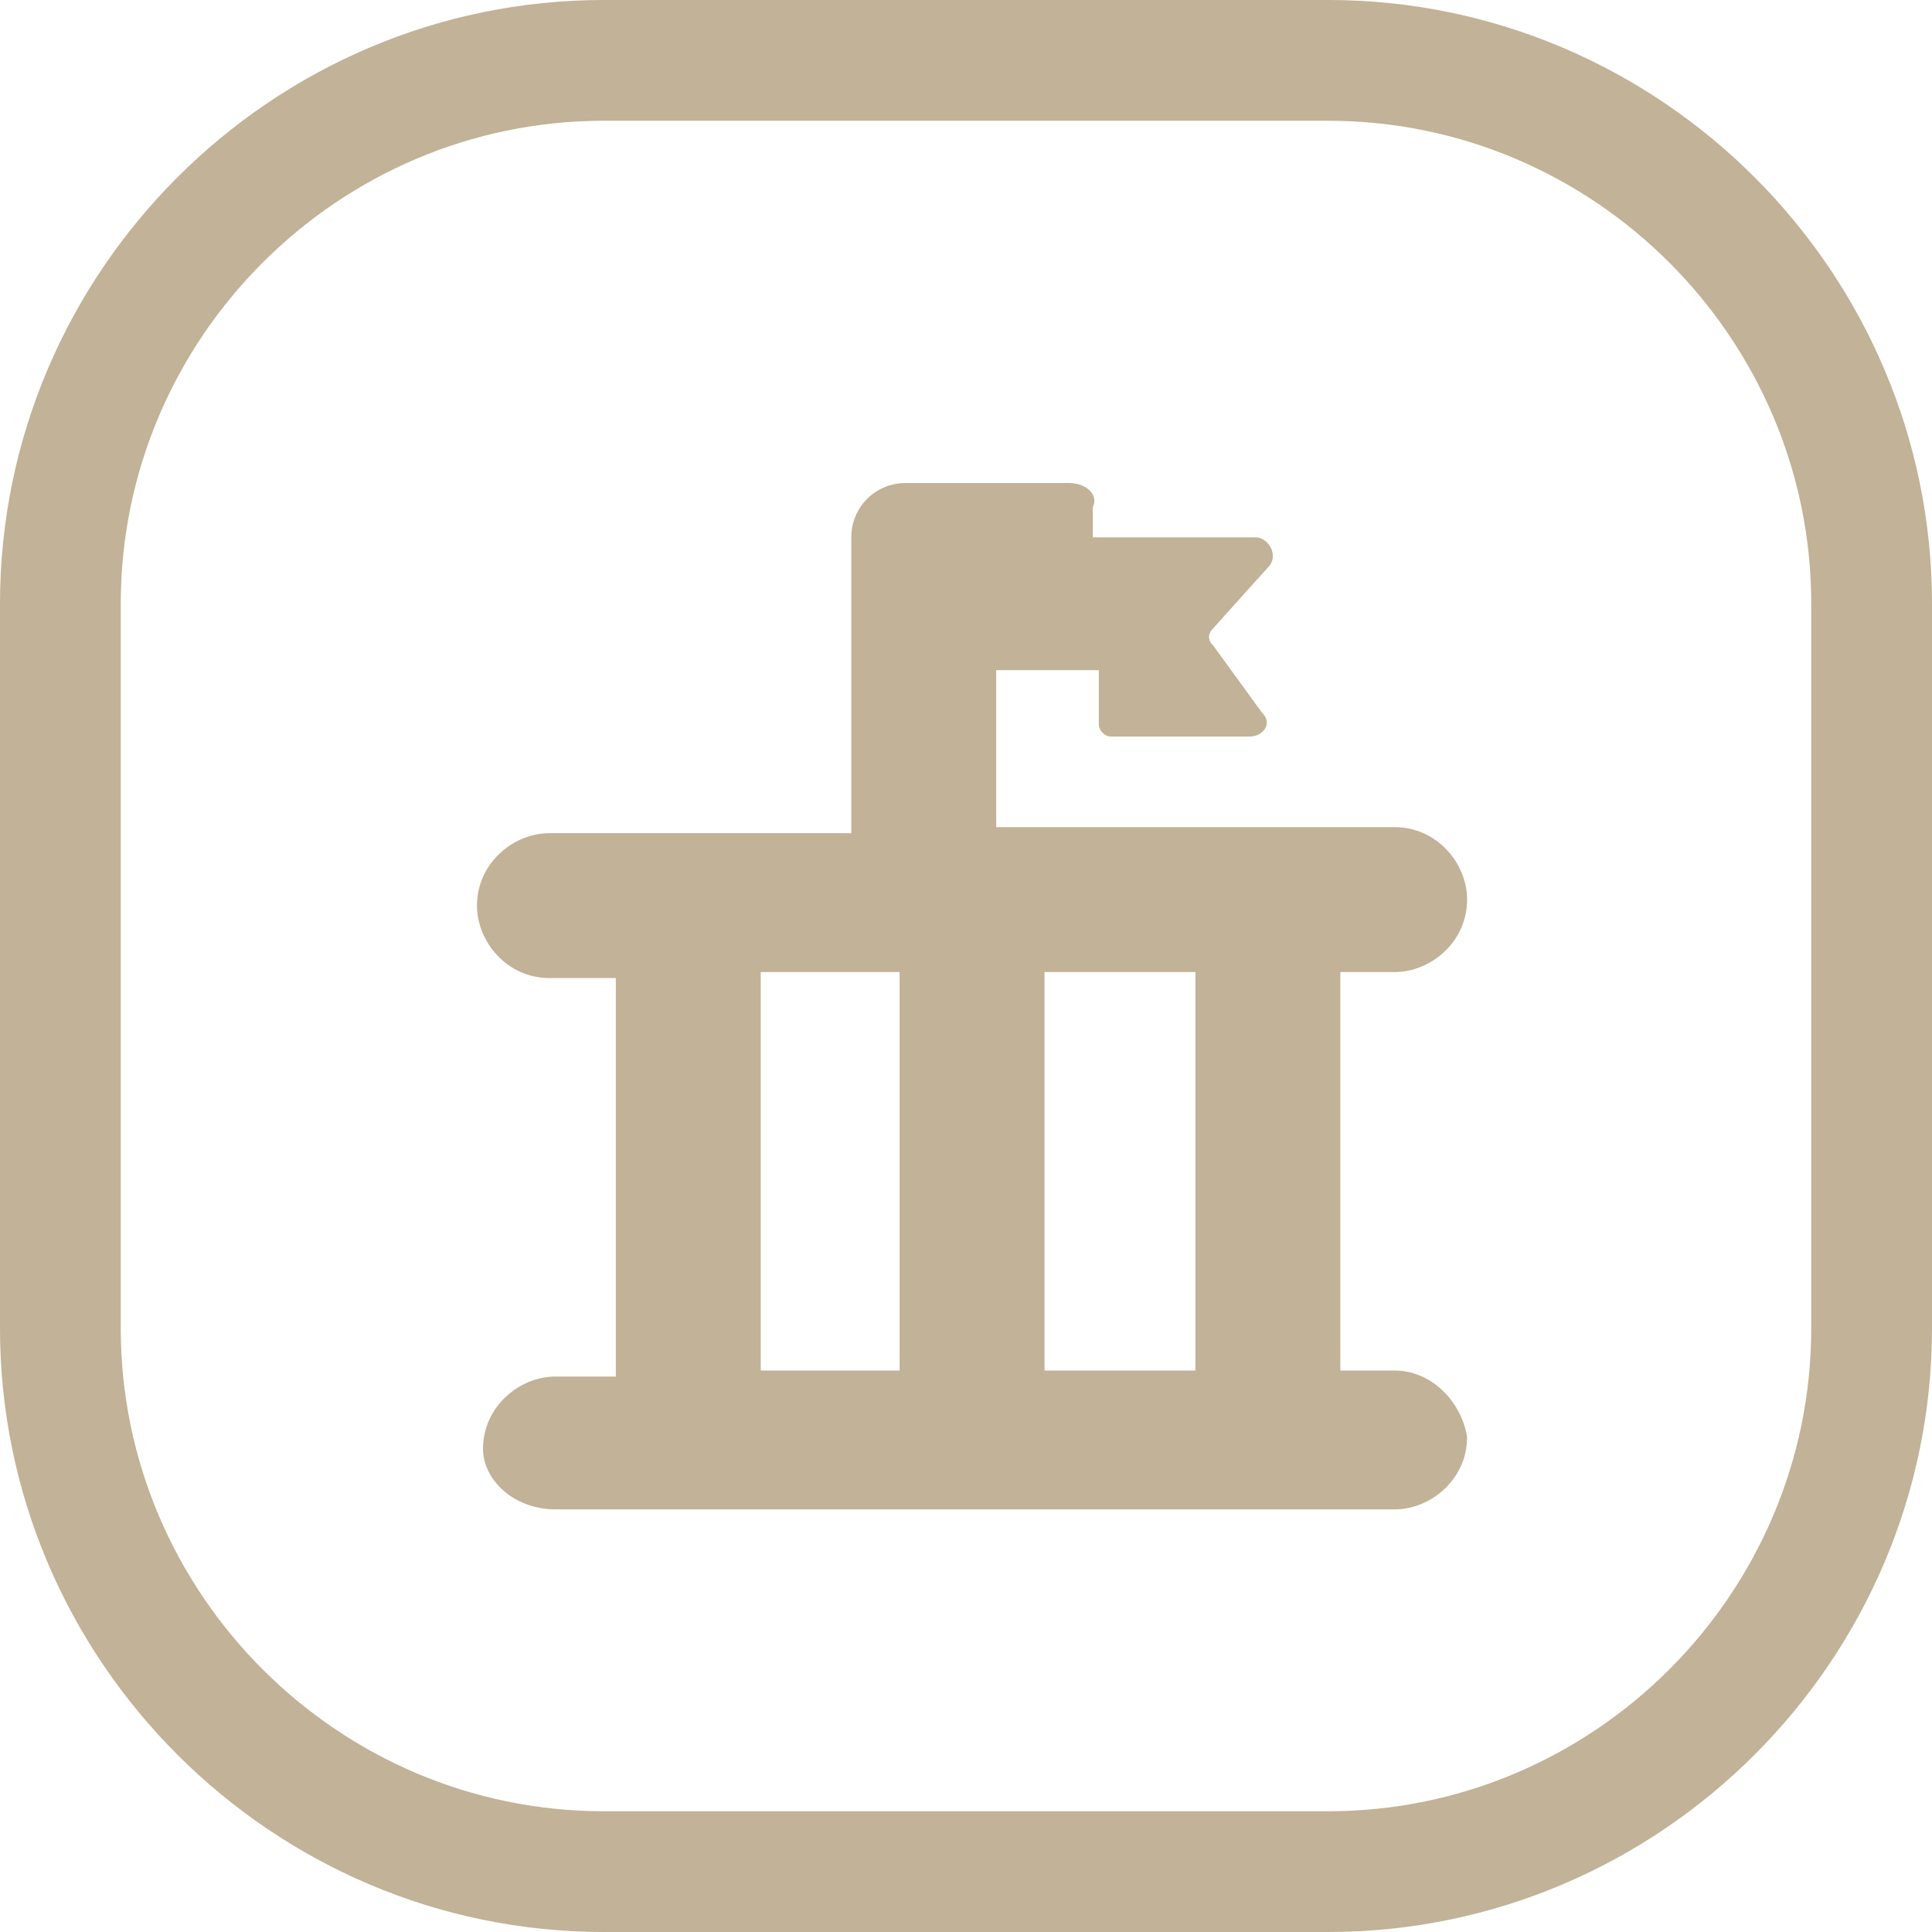 <svg width="32" height="32" viewBox="0 0 32 32" fill="none" xmlns="http://www.w3.org/2000/svg">
<g clip-path="url(#clip0_1916_2822)">
<path fill-rule="evenodd" clip-rule="evenodd" d="M12.6 22.7H14.9V16.1H12.6V22.7ZM17.3 22.7H19.8V16.1H17.3V22.7ZM23.1 22.7H22.2V16.1H23.1C23.7 16.1 24.3 15.6 24.3 14.9C24.3 14.3 23.8 13.7 23.1 13.7H16.5V11.1H18.2V12C18.2 12.1 18.3 12.2 18.4 12.2H20.7C20.9 12.2 21.1 12 20.9 11.8L20.1 10.7C20 10.6 20 10.5 20.1 10.4L21 9.4C21.2 9.2 21 8.9 20.8 8.9H18.1V8.4C18.2 8.2 18 8 17.7 8H15C14.5 8 14.1 8.4 14.1 8.9V13.8H9.1C8.5 13.8 7.9 14.3 7.9 15C7.9 15.6 8.4 16.2 9.1 16.2H10.2V22.8H9.2C8.6 22.8 8 23.3 8 24C8 24.5 8.5 25 9.2 25H23.1C23.7 25 24.3 24.5 24.3 23.8C24.2 23.2 23.7 22.7 23.1 22.7Z" fill="#C1B298"/>
<path d="M22 32H10C4.5 32 0 27.5 0 22V10C0 4.5 4.5 0 10 0H22C27.5 0 32 4.5 32 10V22C32 27.5 27.5 32 22 32ZM10 2C5.6 2 2 5.6 2 10V22C2 26.4 5.6 30 10 30H22C26.4 30 30 26.4 30 22V10C30 5.6 26.4 2 22 2H10Z" fill="#C1B298"/>
</g>
<defs>
<clipPath id="clip0_1916_2822">
<rect width="32" height="32" fill="white"/>
</clipPath>
</defs>
</svg>

